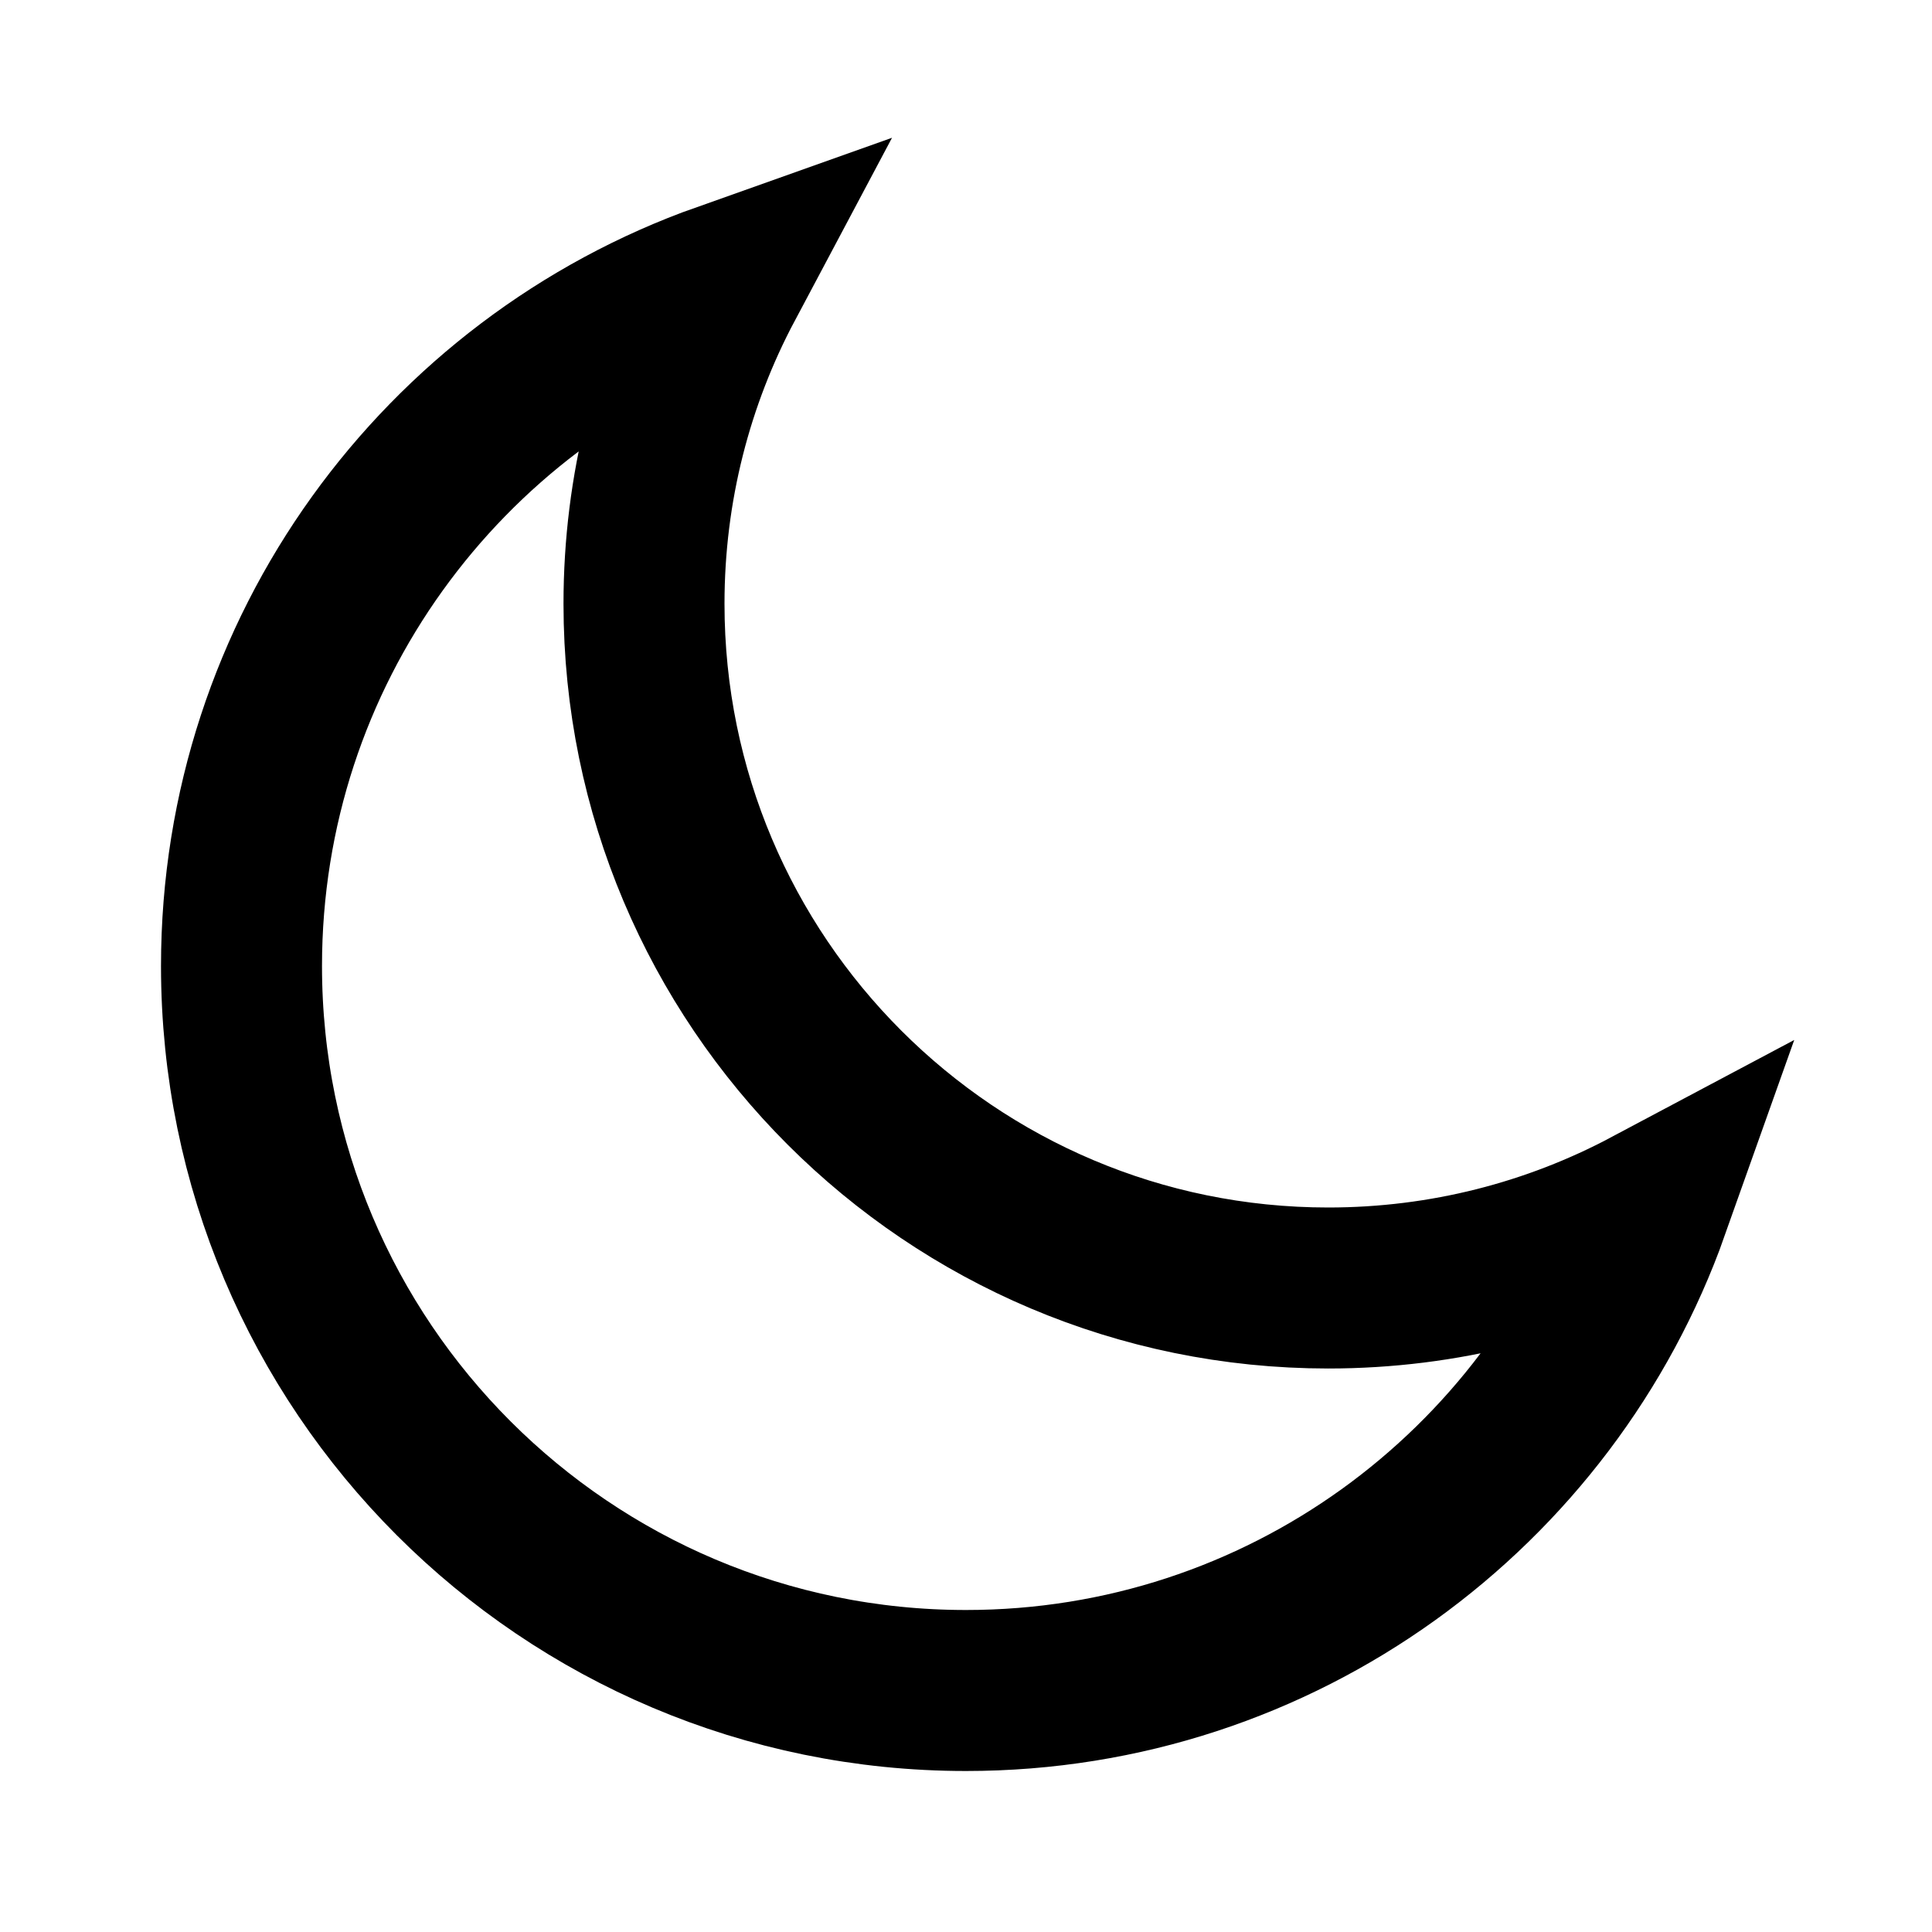 <svg width="24" height="24" viewBox="0 0 24 24" fill="none" xmlns="http://www.w3.org/2000/svg">
<path d="M16.5 16C17.94 16 19.296 15.642 20.485 15.01C19.246 18.5 15.915 21 12 21C7.029 21 3 16.971 3 12C3 8.085 5.5 4.754 8.99 3.515C8.358 4.704 8 6.06 8 7.5C8 12.194 11.806 16 16.5 16Z" stroke="black" stroke-width="2"/>
</svg>
